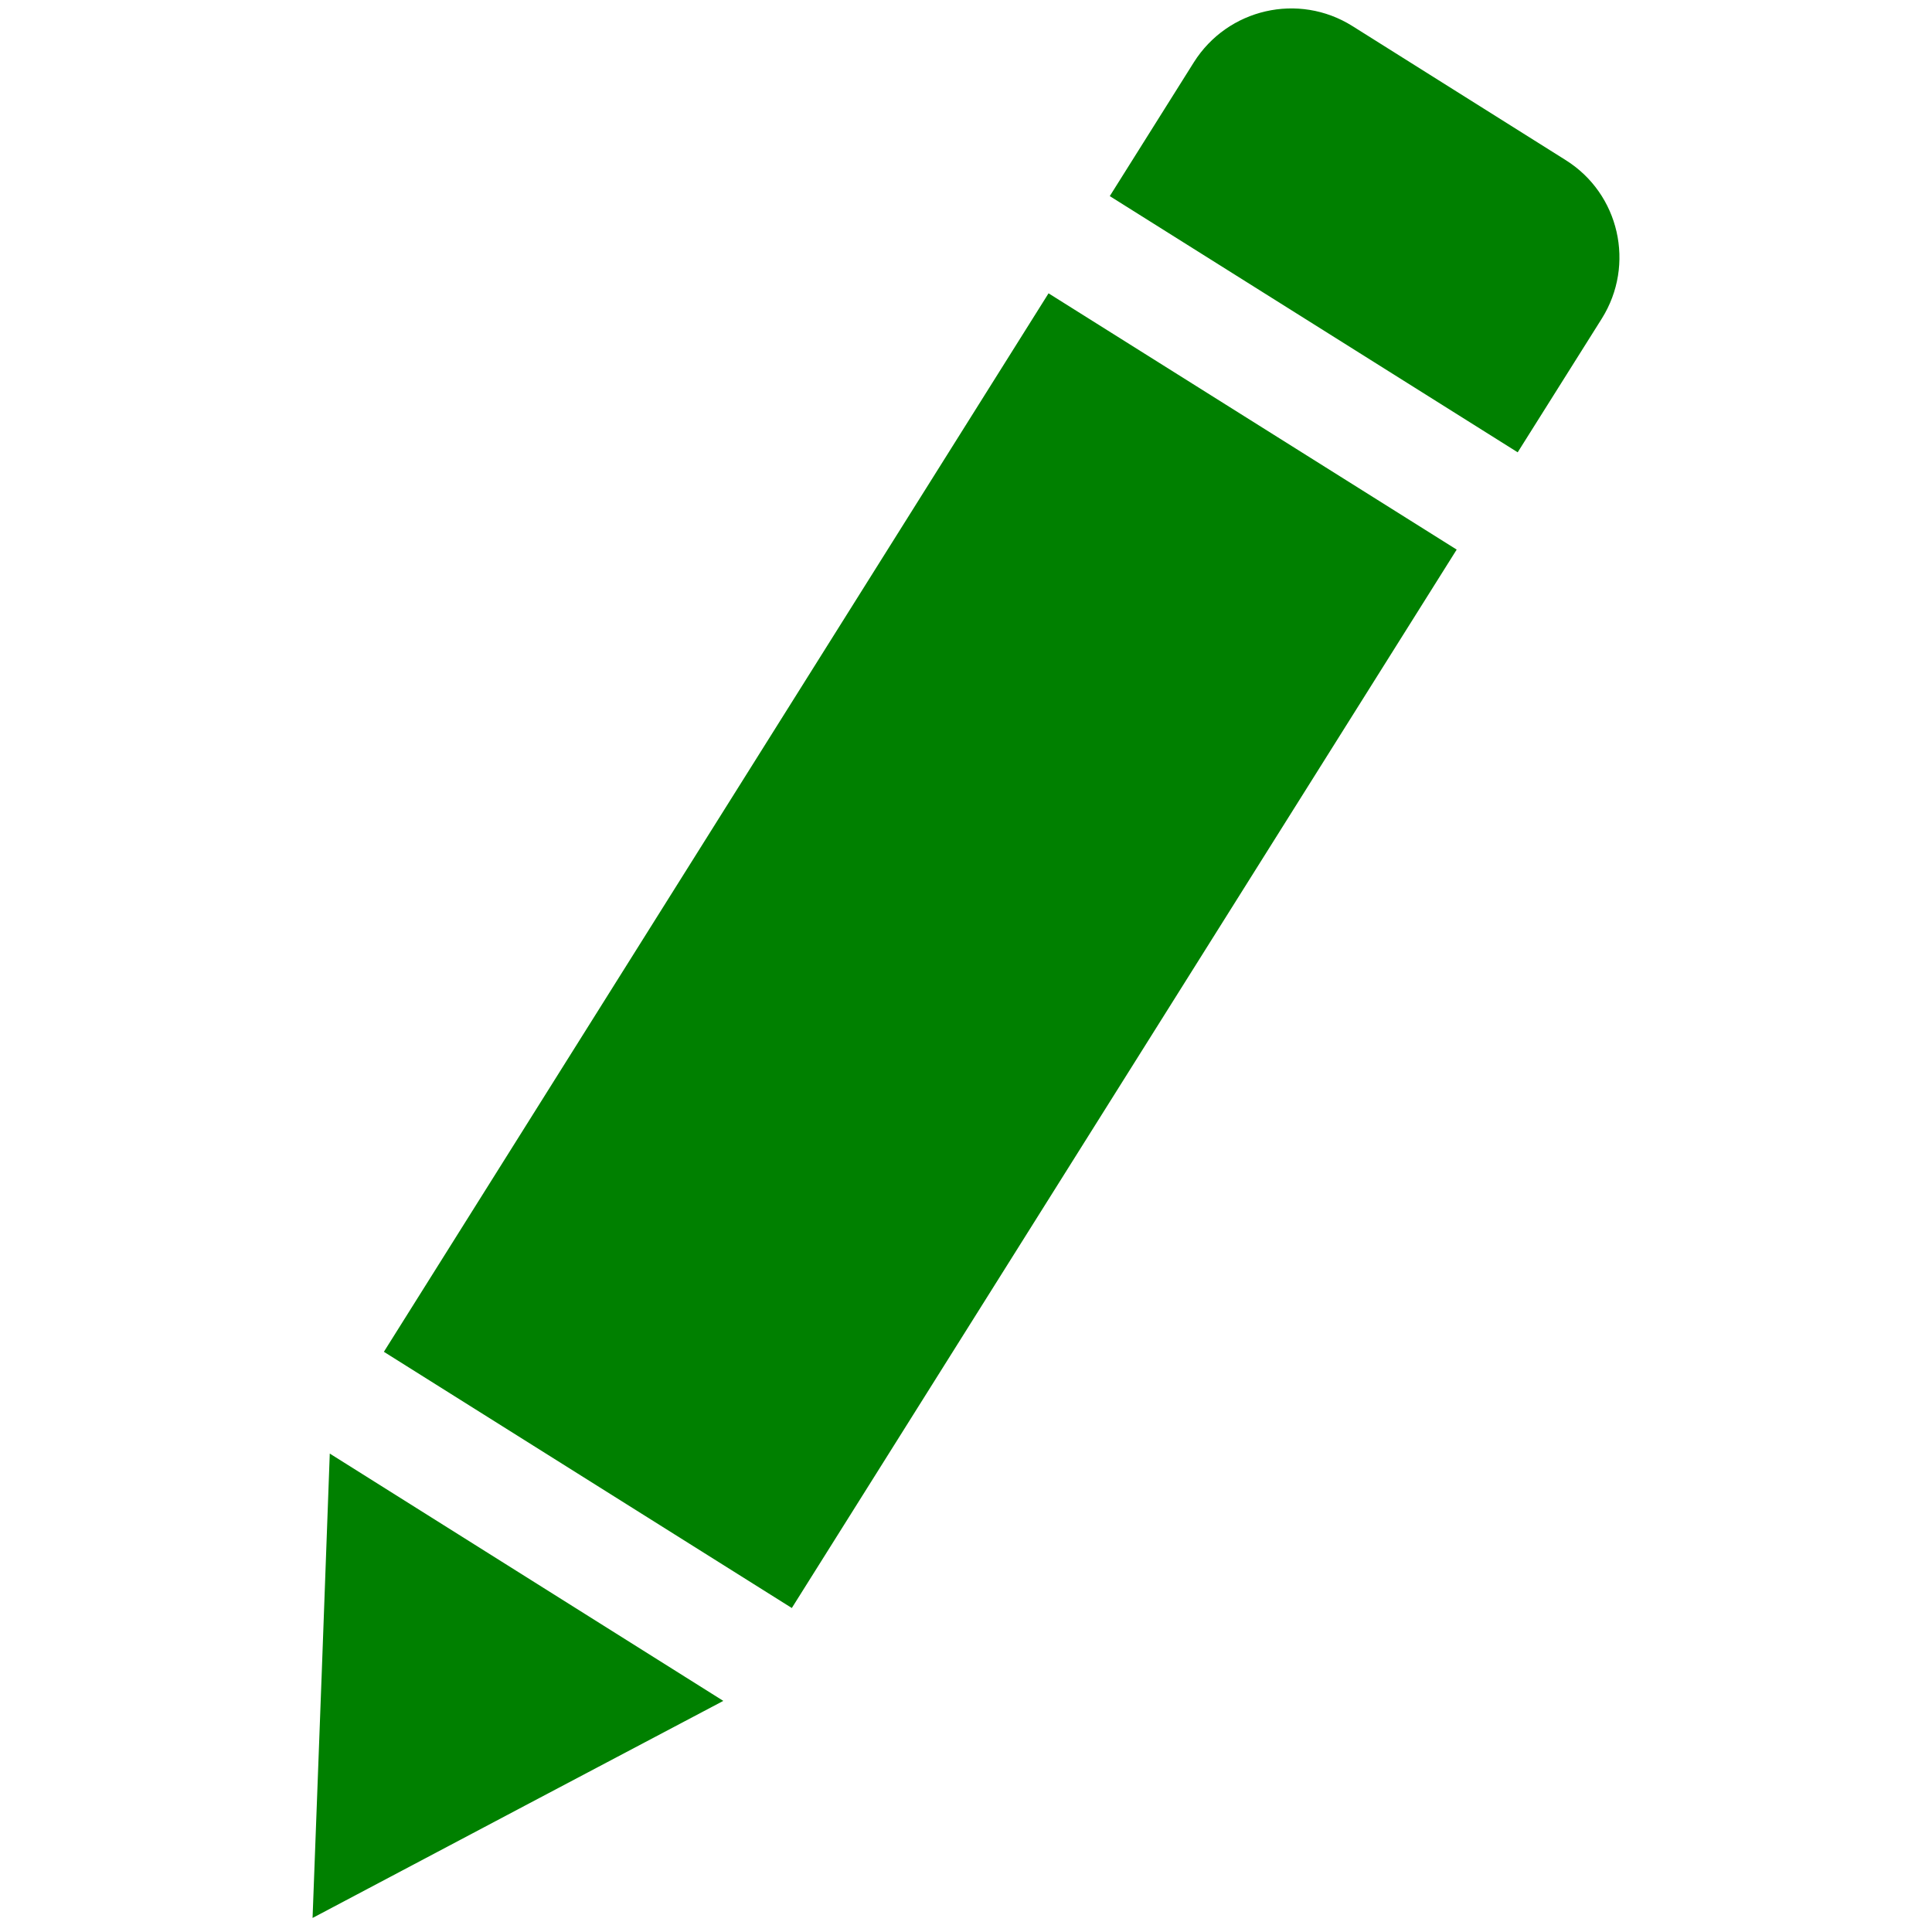 <svg width="172" height="172" xmlns="http://www.w3.org/2000/svg">
 <!-- Created with Method Draw - http://github.com/duopixel/Method-Draw/ -->
 <g>
  <title>background</title>
  <rect fill="none" id="canvas_background" height="174" width="174" y="-1" x="-1"/>
  <g display="none" overflow="visible" y="0" x="0" height="100%" width="100%" id="canvasGrid">
   <rect fill="url(#gridpattern)" stroke-width="0" y="0" x="0" height="100%" width="100%"/>
  </g>
 </g>
 <g>
  <title>Layer 1</title>
  <path id="svg_1" d="m139.383,14.25l-18.983,-11.931c-4.789,-3.007 -11.1,-1.56 -14.118,3.231l-7.482,11.909l36.315,22.809l7.488,-11.904c3.006,-4.796 1.572,-11.113 -3.22,-14.114l0,0zm-105.207,106.097l36.317,22.809l59.191,-94.227l-36.335,-22.815l-59.174,94.233l0,0zm-5.547,28.979l-0.802,21.424l18.954,-10.025l17.614,-9.3l-35.036,-22.018l-0.729,19.92l0,0l-0,-0z" stroke-width="1.5" stroke="none" fill="green"/>
 </g>
</svg>
